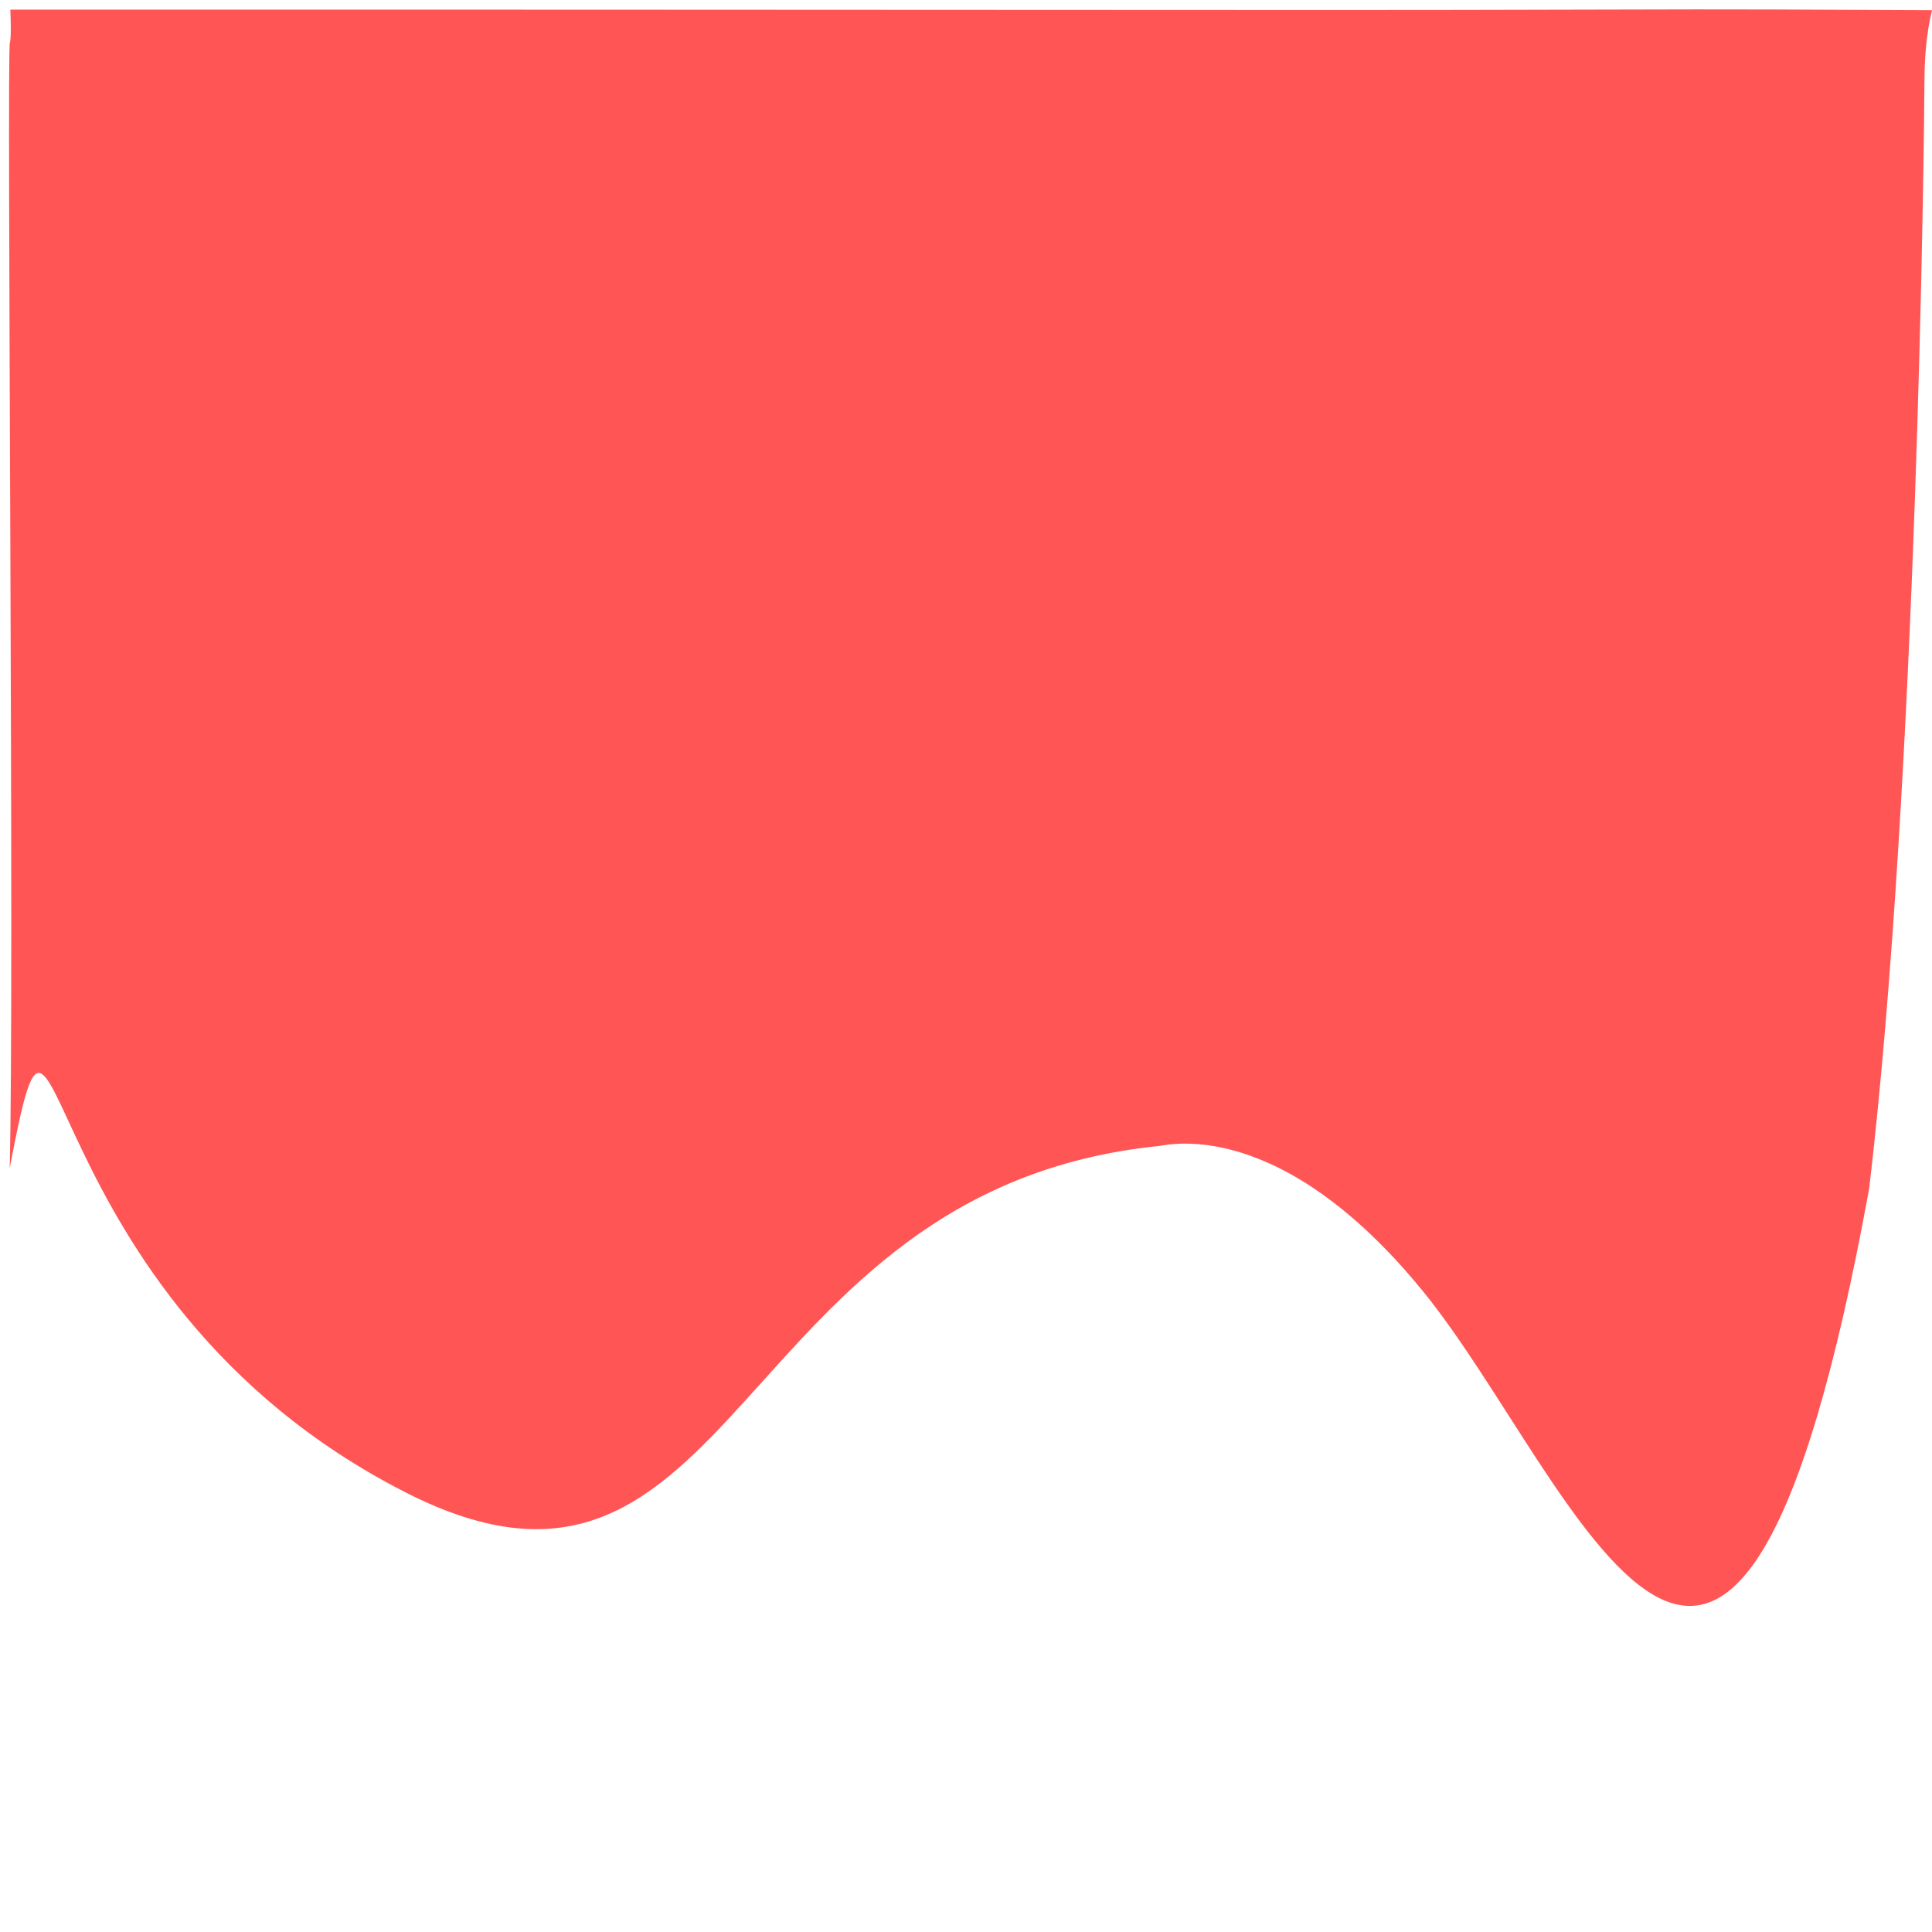 <?xml version="1.0" encoding="utf-8"?>
<!-- Generator: Adobe Illustrator 23.0.1, SVG Export Plug-In . SVG Version: 6.00 Build 0)  -->
<svg version="1.1" id="Layer_1" xmlns="http://www.w3.org/2000/svg" xmlns:xlink="http://www.w3.org/1999/xlink" x="0px" y="0px"
	 width="400px" height="400px" viewBox="0 0 400 400" enable-background="new 0 0 400 400" xml:space="preserve">
<g>
	<path fill="#FF5555" d="M330.04,1.99c34.85-0.11,39.71,0,69.96,0.12c-1.19,4.96-1.53,9.81-1.56,14.59 C398.39,27.49,397,161,387,246.02c-28.55,156.62-60.68,60.25-92.36,21.36c-29.64-36.38-52.9-30.3-54.72-30.11 C151.06,246.25,153.09,344.19,84,309C4,268.25,13,183.84,2,241.9C3,207.49,1.37,10.98,2.04,8.88c0.37-1.16,0.1-6.89,0.1-6.89 S26.9,2,33.71,1.99c8.85-0.02,152.37,0.03,188.42,0.06C262.11,2.07,290.08,2.11,330.04,1.99z"/>
</g>
</svg>

